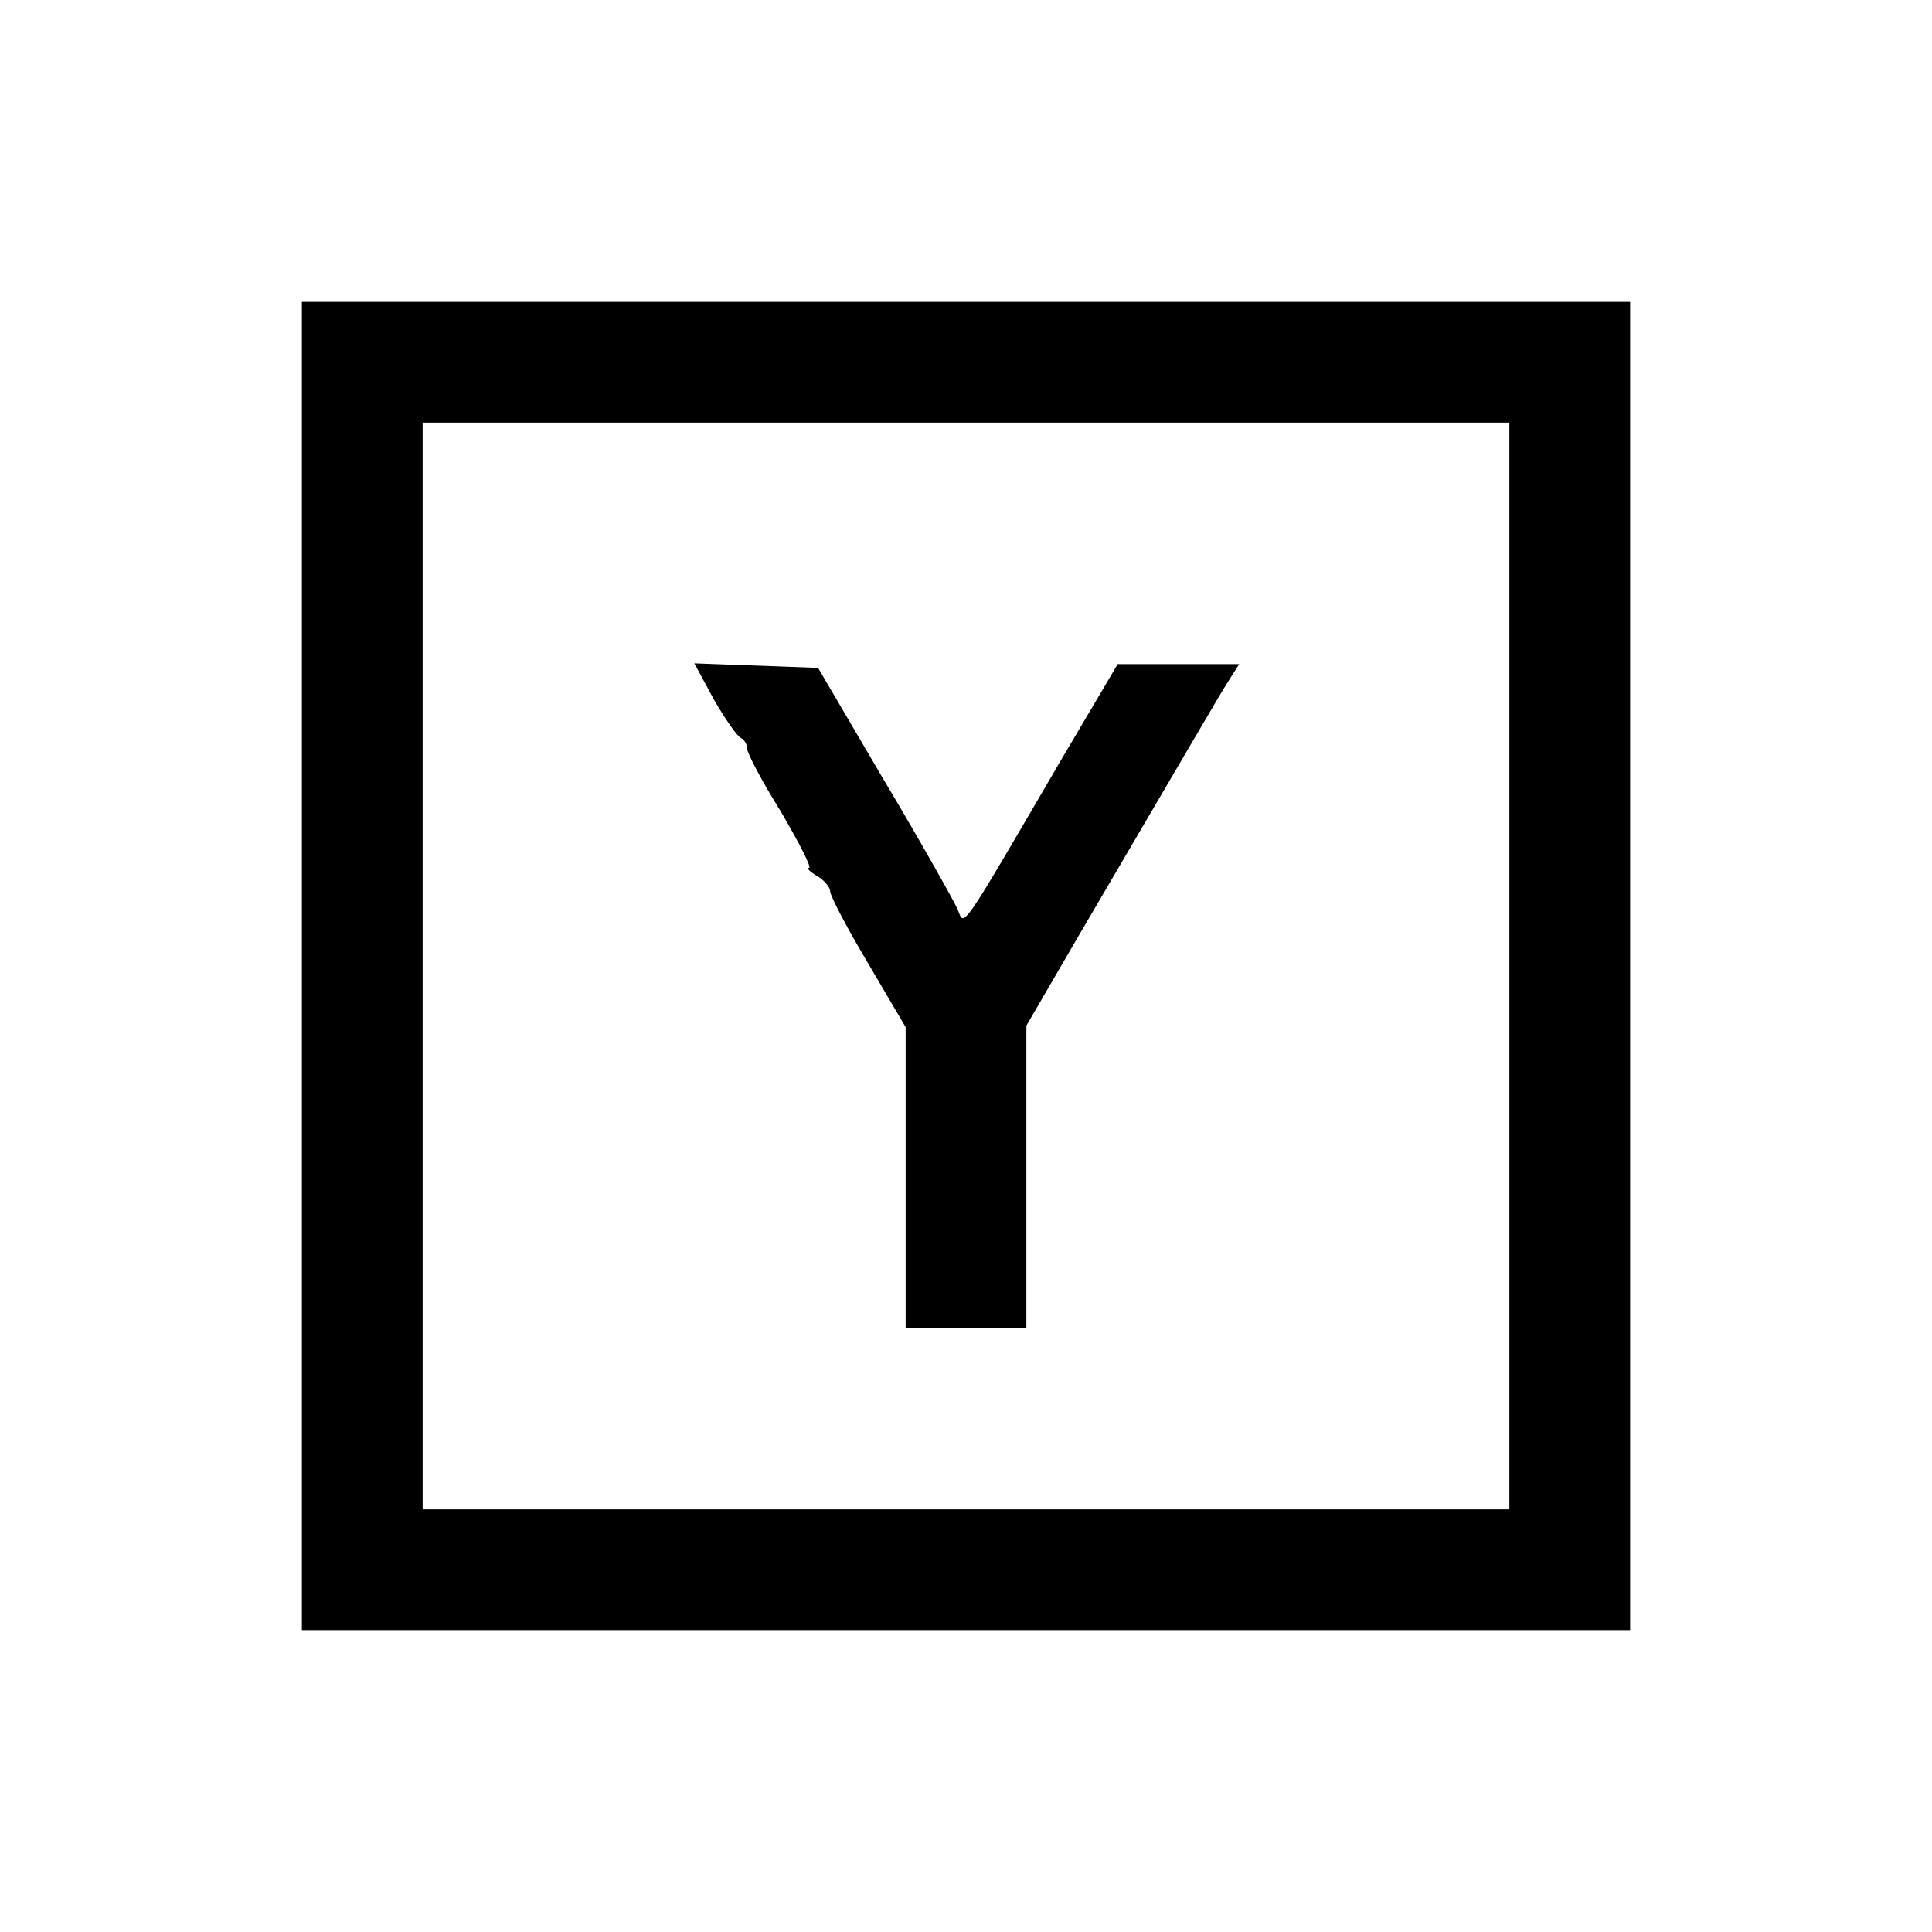 <?xml version="1.0" standalone="no"?>
<!DOCTYPE svg PUBLIC "-//W3C//DTD SVG 20010904//EN"
 "http://www.w3.org/TR/2001/REC-SVG-20010904/DTD/svg10.dtd">
<svg version="1.0" xmlns="http://www.w3.org/2000/svg"
 width="256pt" height="256pt" viewBox="0 0 256 256"
 preserveAspectRatio="xMidYMid meet">
<g transform="translate(0,256) scale(0.1,-0.1)"
fill="#000000" stroke="none">
<path d="M400 1280 l0 -880 880 0 880 0 0 880 0 880 -880 0 -880 0 0 -880z
m1600 0 l0 -720 -720 0 -720 0 0 720 0 720 720 0 720 0 0 -720z"/>
<path d="M946 1633 c15 -26 31 -49 36 -51 4 -2 8 -8 8 -14 0 -6 20 -44 45 -84
24 -41 41 -74 37 -74 -4 0 1 -5 11 -11 9 -5 17 -15 17 -20 0 -6 22 -48 50 -95
l50 -85 0 -199 0 -200 80 0 80 0 0 201 0 200 71 122 c145 247 183 313 197 335
l14 22 -81 0 -80 0 -75 -127 c-136 -233 -128 -221 -137 -198 -5 11 -48 88 -97
170 l-88 150 -82 3 -82 3 26 -48z"/>
</g>
</svg>

